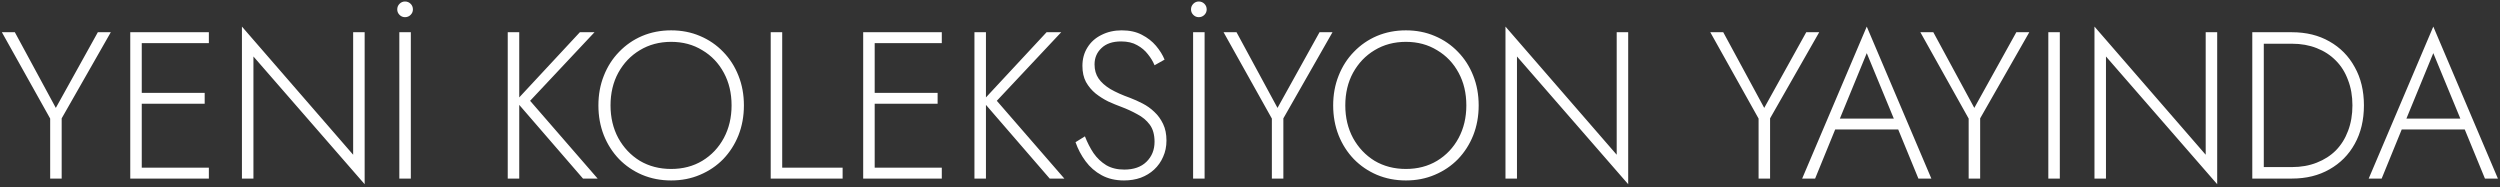 <svg width="574" height="43" viewBox="0 0 574 43" fill="none" xmlns="http://www.w3.org/2000/svg">
<rect x="0" y="0" width="574" height="43" fill="#333333" stroke="none"/>
<path d="M22.464 7.4H25.44L14.16 27.176V41H11.52V27.224L0.432 7.4H3.408L12.816 24.776L22.464 7.4ZM31.299 41V38.504H47.955V41H31.299ZM31.299 9.896V7.4H47.955V9.896H31.299ZM31.299 23.816V21.32H46.995V23.816H31.299ZM29.907 7.4H32.547V41H29.907V7.4ZM81.084 7.4H83.724V42.296L58.188 12.968V41H55.548V6.104L81.084 35.528V7.4ZM91.686 7.4H94.326V41H91.686V7.4ZM91.206 2.168C91.206 1.656 91.382 1.224 91.734 0.872C92.086 0.52 92.502 0.344 92.982 0.344C93.494 0.344 93.926 0.52 94.278 0.872C94.63 1.224 94.806 1.656 94.806 2.168C94.806 2.648 94.63 3.064 94.278 3.416C93.926 3.768 93.494 3.944 92.982 3.944C92.502 3.944 92.086 3.768 91.734 3.416C91.382 3.064 91.206 2.648 91.206 2.168ZM116.577 7.4H119.217V41H116.577V7.4ZM133.137 7.4H136.497L121.713 23.144L137.217 41H133.857L118.449 23.192L133.137 7.4ZM140.177 24.2C140.177 26.984 140.769 29.48 141.953 31.688C143.169 33.896 144.817 35.64 146.897 36.92C149.009 38.168 151.409 38.792 154.097 38.792C156.785 38.792 159.169 38.168 161.249 36.92C163.361 35.64 165.009 33.896 166.193 31.688C167.377 29.48 167.969 26.984 167.969 24.2C167.969 21.384 167.377 18.888 166.193 16.712C165.009 14.504 163.361 12.776 161.249 11.528C159.169 10.248 156.785 9.608 154.097 9.608C151.409 9.608 149.009 10.248 146.897 11.528C144.817 12.776 143.169 14.504 141.953 16.712C140.769 18.888 140.177 21.384 140.177 24.2ZM137.393 24.2C137.393 21.736 137.809 19.464 138.641 17.384C139.473 15.272 140.641 13.448 142.145 11.912C143.649 10.344 145.409 9.128 147.425 8.264C149.473 7.4 151.697 6.968 154.097 6.968C156.497 6.968 158.705 7.4 160.721 8.264C162.769 9.128 164.545 10.344 166.049 11.912C167.553 13.448 168.721 15.272 169.553 17.384C170.385 19.464 170.801 21.736 170.801 24.2C170.801 26.664 170.385 28.952 169.553 31.064C168.721 33.144 167.553 34.968 166.049 36.536C164.545 38.072 162.769 39.272 160.721 40.136C158.705 41 156.497 41.432 154.097 41.432C151.697 41.432 149.473 41 147.425 40.136C145.409 39.272 143.649 38.072 142.145 36.536C140.641 34.968 139.473 33.144 138.641 31.064C137.809 28.952 137.393 26.664 137.393 24.2ZM176.954 7.4H179.594V38.504H193.466V41H176.954V7.4ZM199.58 41V38.504H216.236V41H199.58ZM199.58 9.896V7.4H216.236V9.896H199.58ZM199.58 23.816V21.32H215.276V23.816H199.58ZM198.188 7.4H200.828V41H198.188V7.4ZM223.733 7.4H226.373V41H223.733V7.4ZM240.293 7.4H243.653L228.869 23.144L244.373 41H241.013L225.605 23.192L240.293 7.4ZM249.1 31.304C249.644 32.712 250.3 33.992 251.068 35.144C251.868 36.296 252.844 37.224 253.996 37.928C255.148 38.6 256.524 38.936 258.124 38.936C260.3 38.936 261.996 38.344 263.212 37.16C264.46 35.944 265.084 34.408 265.084 32.552C265.084 30.92 264.716 29.608 263.98 28.616C263.244 27.624 262.284 26.824 261.1 26.216C259.948 25.576 258.732 25.016 257.452 24.536C256.492 24.184 255.484 23.768 254.428 23.288C253.404 22.776 252.444 22.168 251.548 21.464C250.652 20.728 249.916 19.848 249.34 18.824C248.796 17.8 248.524 16.568 248.524 15.128C248.524 13.528 248.908 12.12 249.676 10.904C250.444 9.656 251.516 8.696 252.892 8.024C254.268 7.32 255.82 6.968 257.548 6.968C259.34 6.968 260.876 7.304 262.156 7.976C263.468 8.648 264.556 9.496 265.42 10.52C266.284 11.544 266.94 12.6 267.388 13.688L265.084 14.984C264.732 14.12 264.22 13.272 263.548 12.44C262.908 11.608 262.092 10.92 261.1 10.376C260.108 9.8 258.876 9.512 257.404 9.512C255.452 9.512 253.948 10.024 252.892 11.048C251.836 12.04 251.308 13.288 251.308 14.792C251.308 16.04 251.612 17.112 252.22 18.008C252.828 18.904 253.74 19.72 254.956 20.456C256.172 21.16 257.676 21.832 259.468 22.472C260.396 22.824 261.356 23.256 262.348 23.768C263.34 24.28 264.236 24.92 265.036 25.688C265.868 26.456 266.54 27.384 267.052 28.472C267.564 29.528 267.82 30.792 267.82 32.264C267.82 33.64 267.564 34.888 267.052 36.008C266.572 37.128 265.884 38.104 264.988 38.936C264.124 39.736 263.1 40.36 261.916 40.808C260.732 41.224 259.452 41.432 258.076 41.432C256.124 41.432 254.412 41.032 252.94 40.232C251.468 39.432 250.236 38.36 249.244 37.016C248.252 35.672 247.484 34.216 246.94 32.648L249.1 31.304ZM273.936 7.4H276.576V41H273.936V7.4ZM273.456 2.168C273.456 1.656 273.632 1.224 273.984 0.872C274.336 0.52 274.752 0.344 275.232 0.344C275.744 0.344 276.176 0.52 276.528 0.872C276.88 1.224 277.056 1.656 277.056 2.168C277.056 2.648 276.88 3.064 276.528 3.416C276.176 3.768 275.744 3.944 275.232 3.944C274.752 3.944 274.336 3.768 273.984 3.416C273.632 3.064 273.456 2.648 273.456 2.168ZM302.964 7.4H305.94L294.66 27.176V41H292.02V27.224L280.932 7.4H283.908L293.316 24.776L302.964 7.4ZM308.88 24.2C308.88 26.984 309.472 29.48 310.656 31.688C311.872 33.896 313.52 35.64 315.6 36.92C317.712 38.168 320.112 38.792 322.8 38.792C325.488 38.792 327.872 38.168 329.952 36.92C332.064 35.64 333.712 33.896 334.896 31.688C336.08 29.48 336.672 26.984 336.672 24.2C336.672 21.384 336.08 18.888 334.896 16.712C333.712 14.504 332.064 12.776 329.952 11.528C327.872 10.248 325.488 9.608 322.8 9.608C320.112 9.608 317.712 10.248 315.6 11.528C313.52 12.776 311.872 14.504 310.656 16.712C309.472 18.888 308.88 21.384 308.88 24.2ZM306.096 24.2C306.096 21.736 306.512 19.464 307.344 17.384C308.176 15.272 309.344 13.448 310.848 11.912C312.352 10.344 314.112 9.128 316.128 8.264C318.176 7.4 320.4 6.968 322.8 6.968C325.2 6.968 327.408 7.4 329.424 8.264C331.472 9.128 333.248 10.344 334.752 11.912C336.256 13.448 337.424 15.272 338.256 17.384C339.088 19.464 339.504 21.736 339.504 24.2C339.504 26.664 339.088 28.952 338.256 31.064C337.424 33.144 336.256 34.968 334.752 36.536C333.248 38.072 331.472 39.272 329.424 40.136C327.408 41 325.2 41.432 322.8 41.432C320.4 41.432 318.176 41 316.128 40.136C314.112 39.272 312.352 38.072 310.848 36.536C309.344 34.968 308.176 33.144 307.344 31.064C306.512 28.952 306.096 26.664 306.096 24.2ZM371.193 7.4H373.833V42.296L348.297 12.968V41H345.657V6.104L371.193 35.528V7.4ZM414.714 7.4H417.69L406.41 27.176V41H403.77V27.224L392.682 7.4H395.658L405.066 24.776L414.714 7.4ZM420.064 29.72L420.928 27.224H436.432L437.296 29.72H420.064ZM428.608 12.2L422.08 28.088L421.792 28.664L416.752 41H413.776L428.608 6.104L443.44 41H440.464L435.472 28.856L435.232 28.232L428.608 12.2ZM462.948 7.4H465.924L454.644 27.176V41H452.004V27.224L440.916 7.4H443.892L453.3 24.776L462.948 7.4ZM470.295 7.4H472.935V41H470.295V7.4ZM506.427 7.4H509.067V42.296L483.531 12.968V41H480.891V6.104L506.427 35.528V7.4ZM517.126 7.4H519.766V41H517.126V7.4ZM526.246 41H518.566V38.36H526.246C528.326 38.36 530.214 38.024 531.91 37.352C533.638 36.68 535.11 35.736 536.326 34.52C537.542 33.272 538.47 31.784 539.11 30.056C539.782 28.296 540.118 26.344 540.118 24.2C540.118 22.056 539.782 20.12 539.11 18.392C538.47 16.632 537.542 15.144 536.326 13.928C535.11 12.68 533.638 11.72 531.91 11.048C530.214 10.376 528.326 10.04 526.246 10.04H518.566V7.4H526.246C529.51 7.4 532.374 8.104 534.838 9.512C537.334 10.92 539.27 12.888 540.646 15.416C542.054 17.912 542.758 20.84 542.758 24.2C542.758 27.56 542.054 30.504 540.646 33.032C539.27 35.528 537.334 37.48 534.838 38.888C532.374 40.296 529.51 41 526.246 41ZM550.142 29.72L551.006 27.224H566.51L567.374 29.72H550.142ZM558.686 12.2L552.158 28.088L551.87 28.664L546.83 41H543.854L558.686 6.104L573.518 41H570.542L565.55 28.856L565.31 28.232L558.686 12.2Z" fill="white"/>
</svg>
